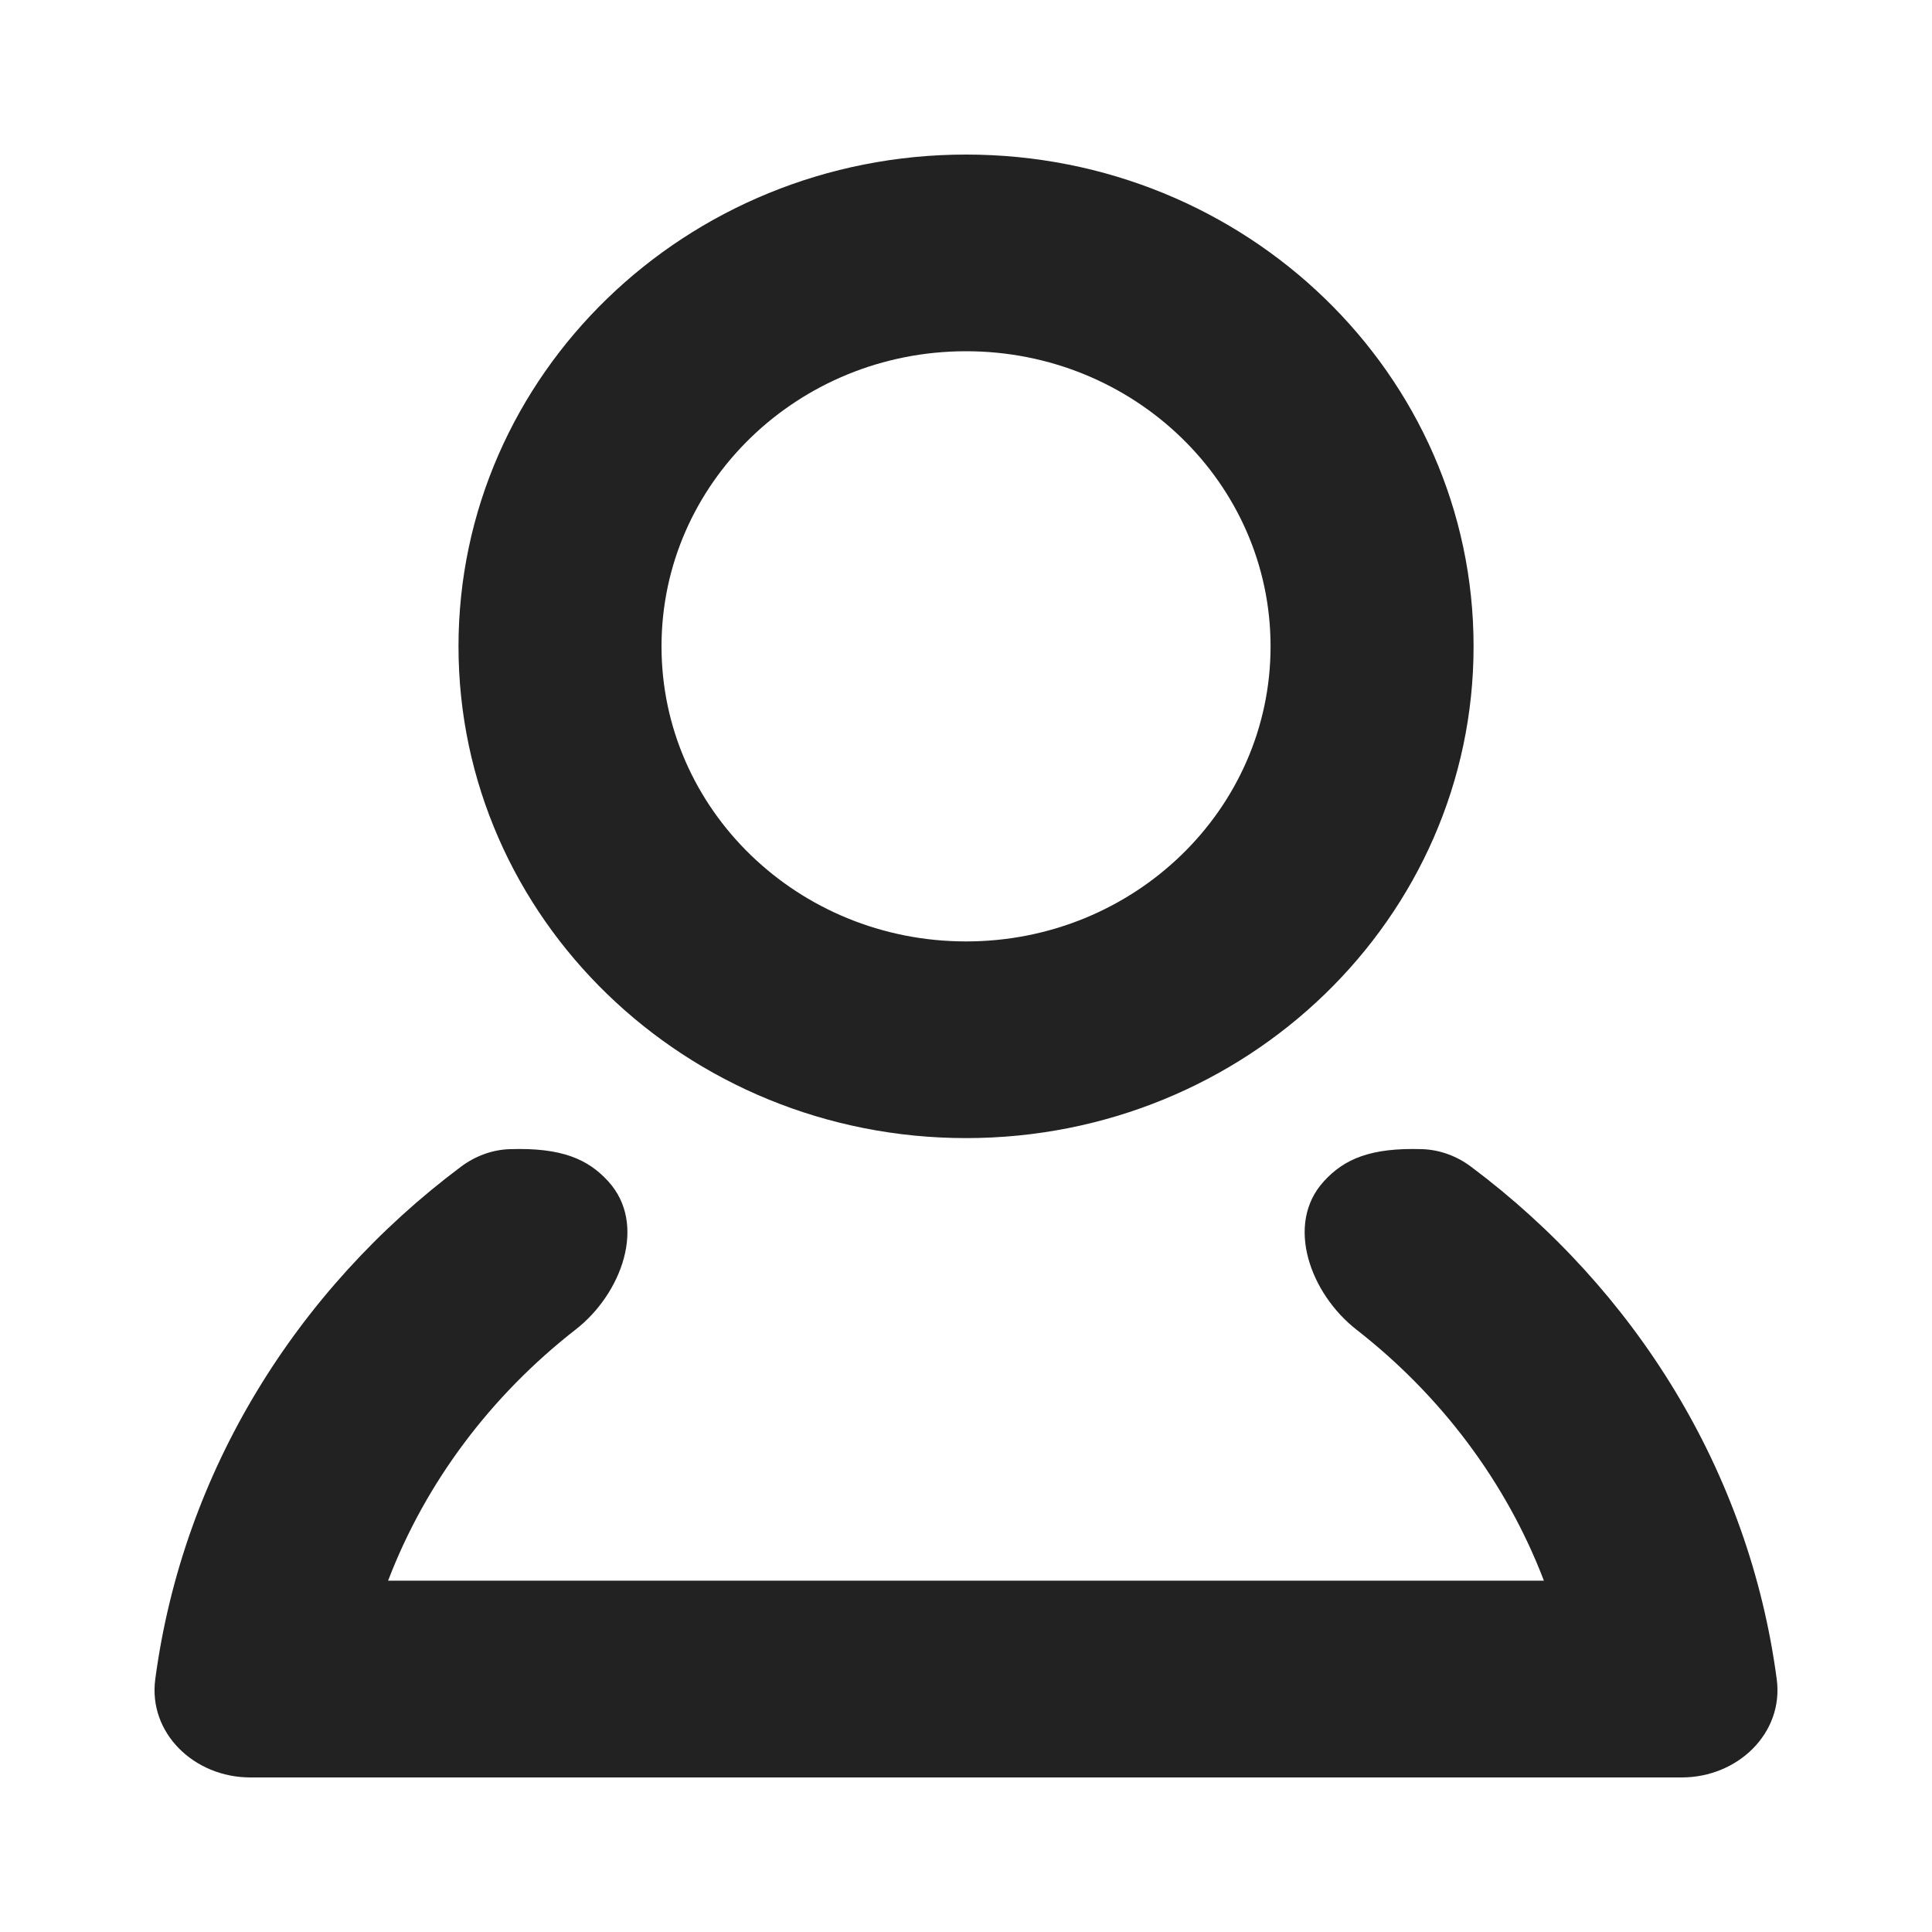 <svg width="25" height="25" viewBox="0 0 25 25" fill="none" xmlns="http://www.w3.org/2000/svg">
<path fill-rule="evenodd" clip-rule="evenodd" d="M16.441 8.364C16.441 10.473 14.677 12.182 12.501 12.182C10.324 12.182 8.56 10.473 8.56 8.364C8.56 6.255 10.324 4.545 12.501 4.545C14.677 4.545 16.441 6.255 16.441 8.364ZM19.068 8.364C19.068 11.878 16.128 14.727 12.501 14.727C8.874 14.727 5.933 11.878 5.933 8.364C5.933 4.849 8.874 2 12.501 2C16.128 2 19.068 4.849 19.068 8.364ZM5.965 15.097C6.147 14.961 6.367 14.877 6.596 14.87C7.268 14.848 7.609 14.999 7.871 15.287C8.377 15.841 8.044 16.741 7.449 17.204C6.355 18.057 5.509 19.179 5.022 20.454H19.978C19.491 19.179 18.645 18.057 17.552 17.205C16.957 16.741 16.624 15.841 17.13 15.287C17.392 14.999 17.733 14.848 18.405 14.87C18.634 14.878 18.854 14.961 19.035 15.097C21.165 16.691 22.635 19.046 22.991 21.73C23.083 22.427 22.486 23 21.761 23H3.239C2.514 23 1.917 22.427 2.009 21.73C2.366 19.046 3.836 16.691 5.965 15.097Z" fill="#222222"/>
</svg>
